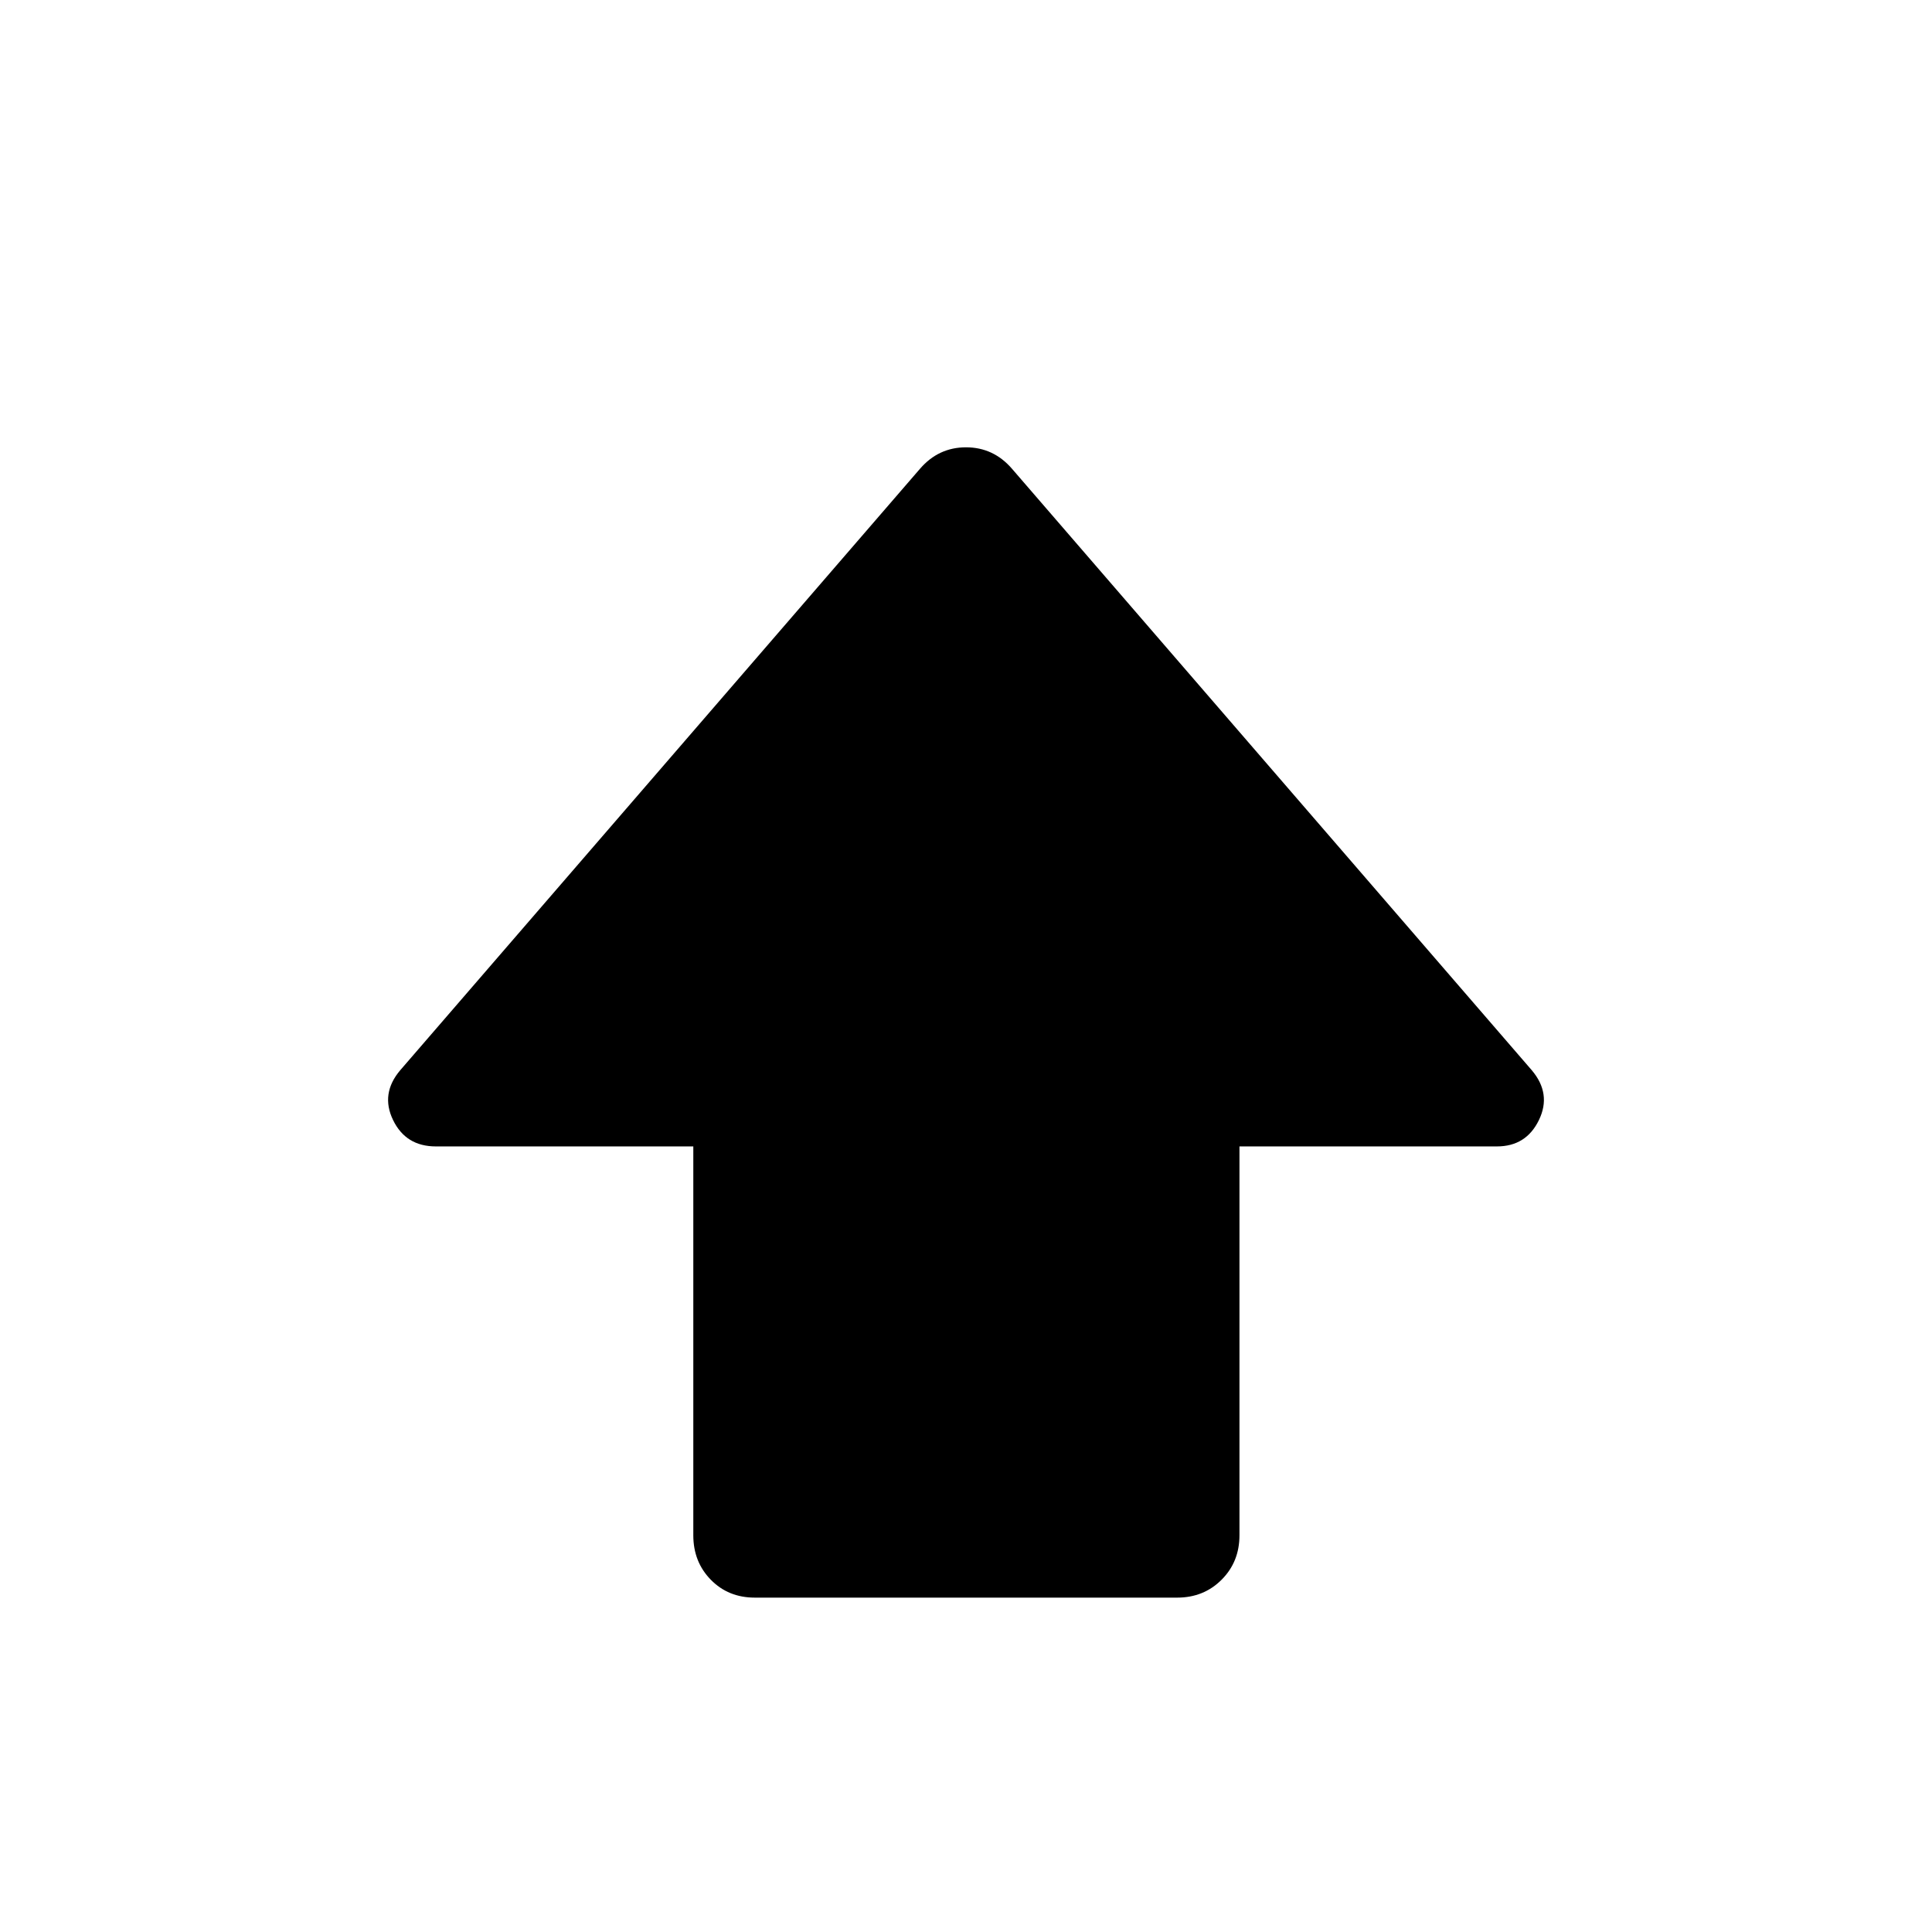 <svg xmlns="http://www.w3.org/2000/svg" height="24" viewBox="0 -960 960 960" width="24"><path d="M344.5-197.12v-193.23H216.58q-14.93 0-21.27-13.11-6.35-13.12 3.61-24.81l258.23-298.81q9.2-10.65 22.85-10.65 13.65 0 22.85 10.65l258.23 298.81q9.96 11.69 3.61 24.81-6.34 13.11-20.88 13.11H615.88v193.23q0 13.2-8.88 22.08-8.88 8.89-22.08 8.89H375.08q-13.2 0-21.89-8.89-8.69-8.88-8.69-22.08Z"/></svg>